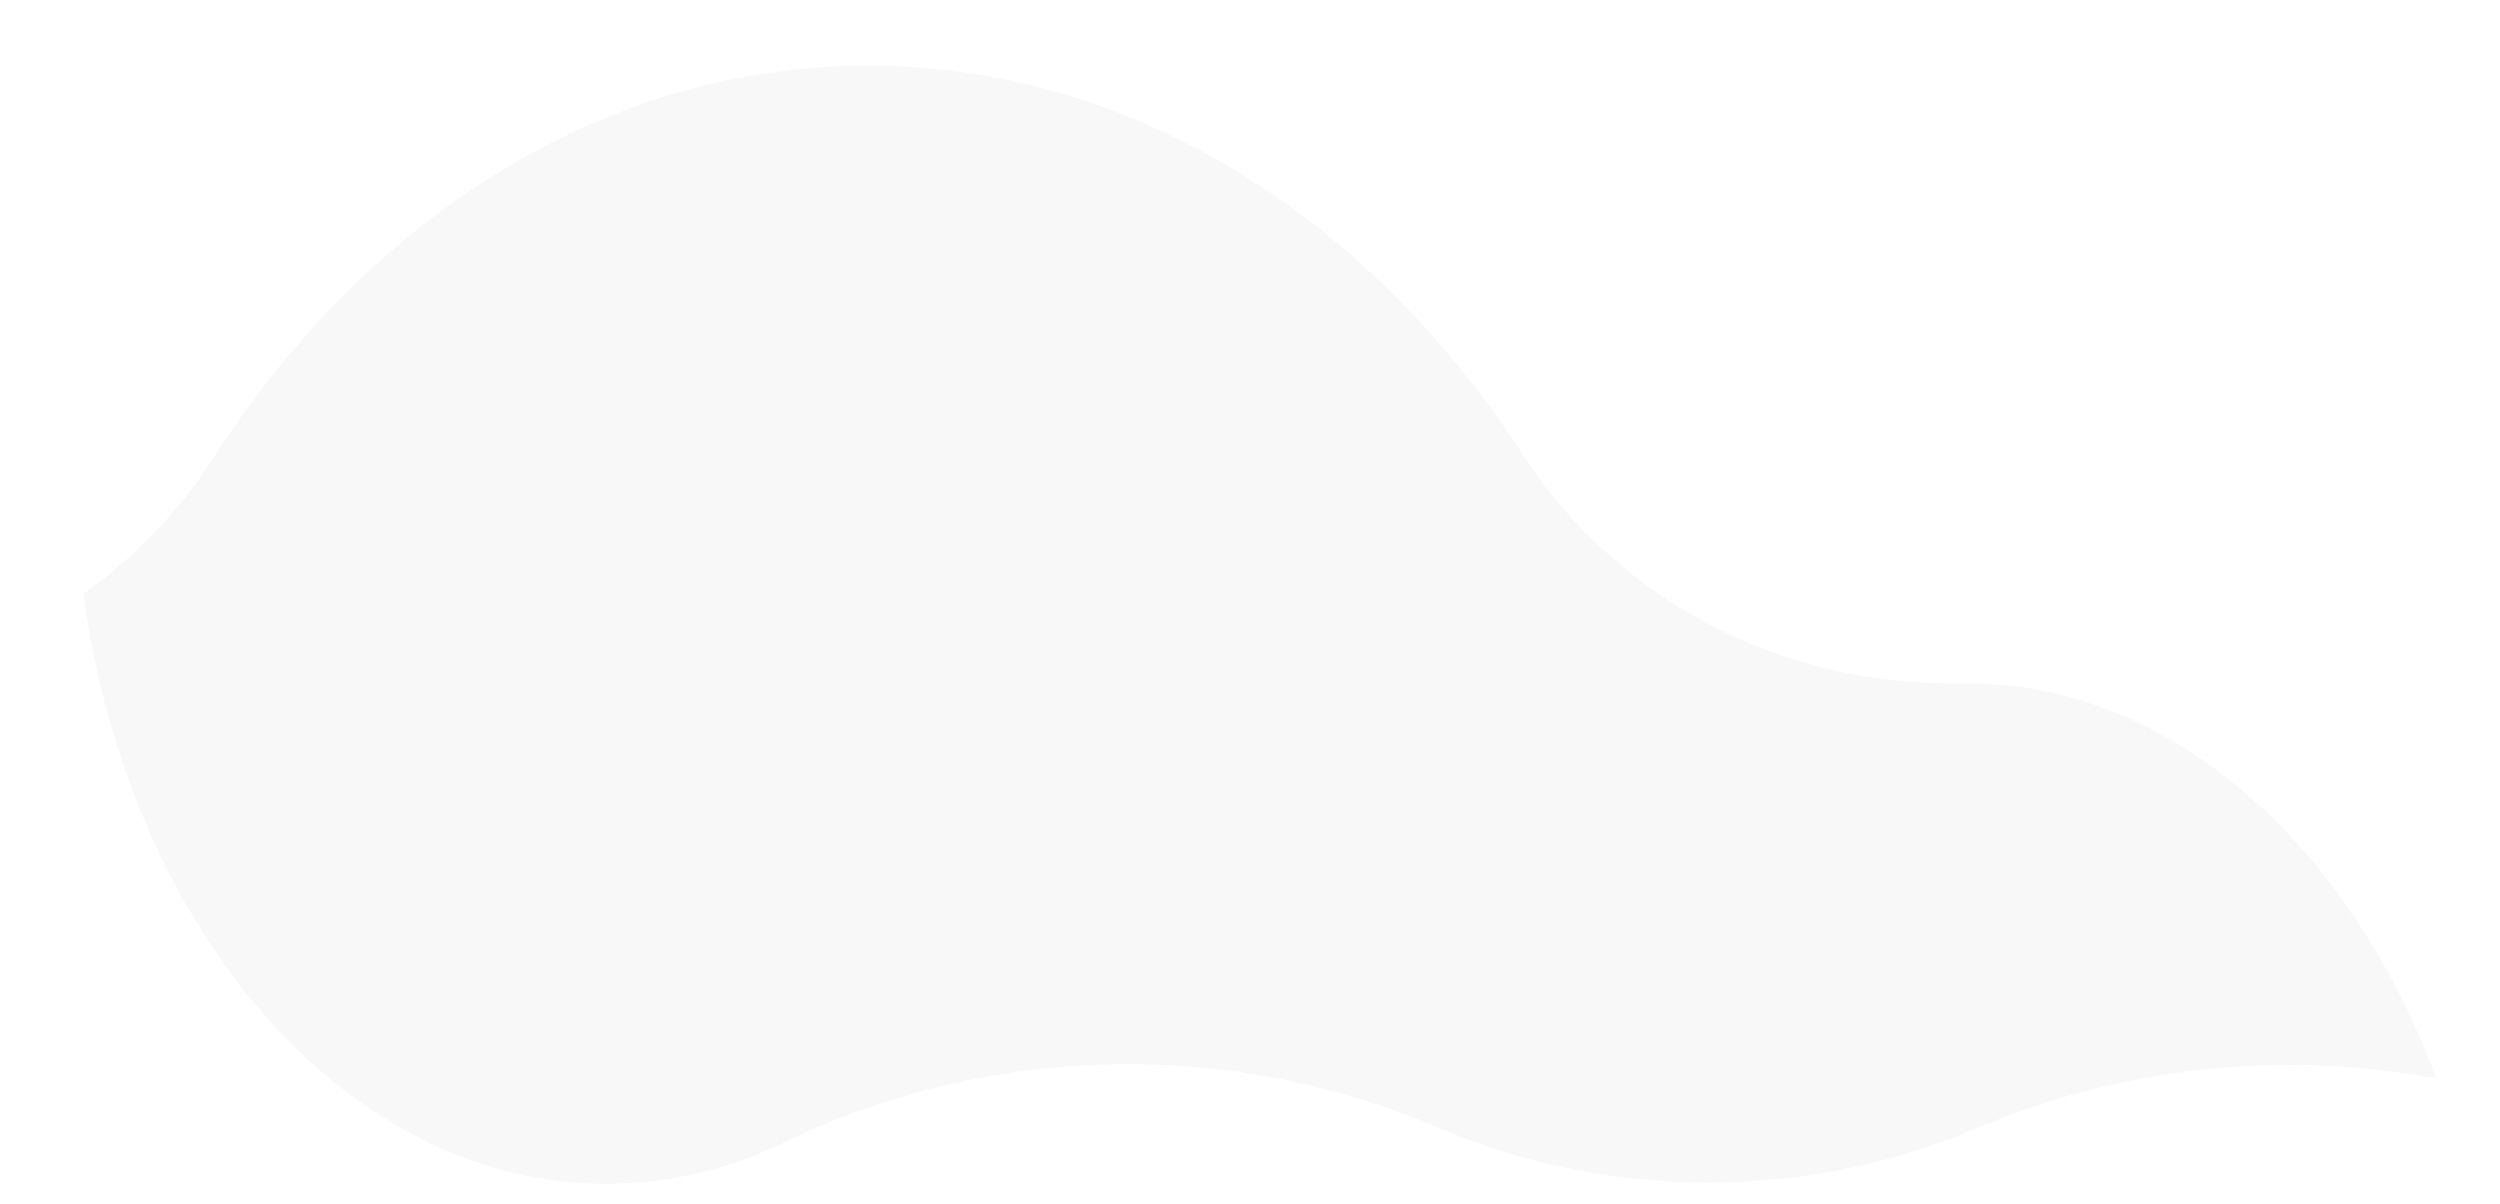 <?xml version="1.0" encoding="UTF-8" standalone="no"?><svg width='27' height='13' viewBox='0 0 27 13' fill='none' xmlns='http://www.w3.org/2000/svg'>
<path opacity='0.03' d='M26.312 11.647C24.655 11.339 22.941 11.52 21.391 12.165C20.465 12.565 19.462 12.772 18.448 12.772C17.434 12.772 16.431 12.565 15.505 12.165C14.405 11.7 13.214 11.471 12.014 11.494C10.814 11.516 9.633 11.79 8.553 12.296C7.936 12.614 7.25 12.782 6.551 12.786C3.732 12.786 1.389 10.035 0.9 6.412C1.463 6.014 1.94 5.515 2.307 4.942C3.961 2.361 6.522 0.709 9.371 0.709C12.22 0.709 14.775 2.344 16.435 4.891C16.93 5.665 17.624 6.301 18.449 6.738C19.275 7.174 20.203 7.396 21.144 7.38H21.215C23.422 7.363 25.37 9.106 26.312 11.647Z' fill='black'/>
</svg>
